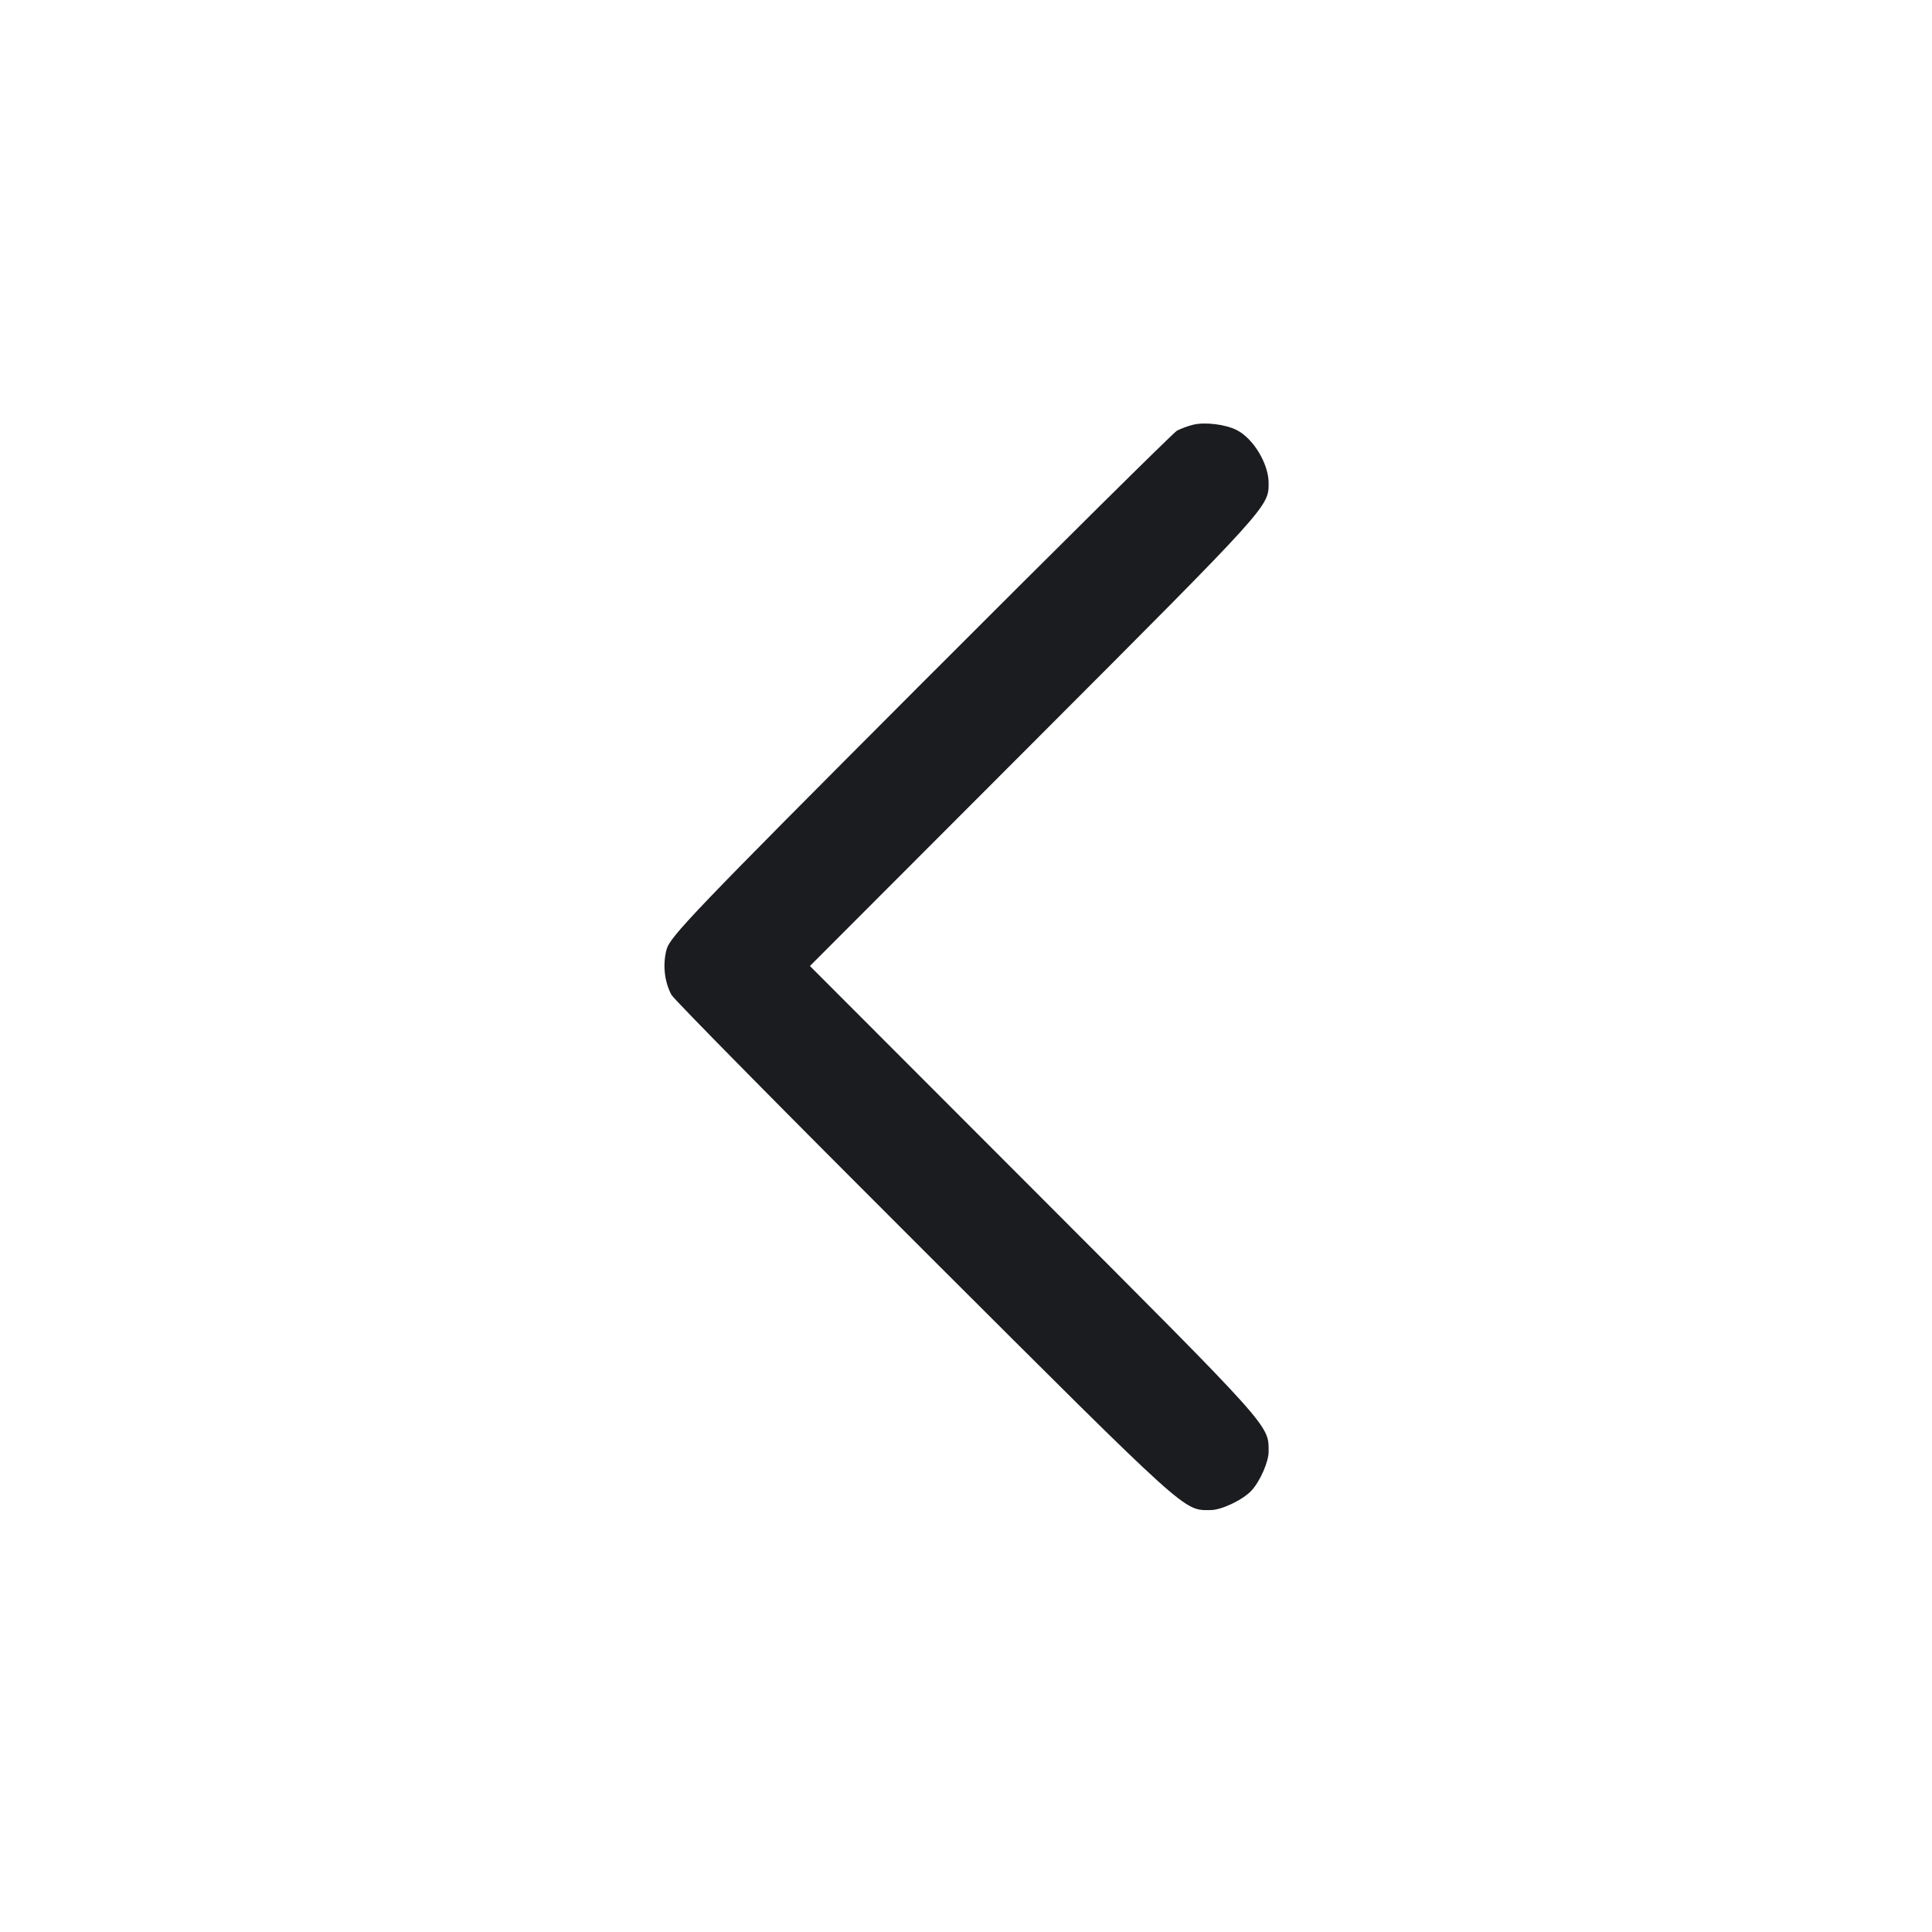 <svg width="28" height="28" viewBox="0 0 28 28" fill="none" xmlns="http://www.w3.org/2000/svg"><path d="M17.290 6.156 C 17.213 6.175,17.108 6.214,17.057 6.242 C 17.005 6.271,15.332 7.928,13.338 9.925 C 10.046 13.223,9.709 13.576,9.660 13.762 C 9.602 13.982,9.629 14.226,9.731 14.418 C 9.765 14.483,11.428 16.168,13.425 18.161 C 17.253 21.982,17.149 21.888,17.547 21.885 C 17.706 21.884,18.015 21.736,18.139 21.601 C 18.263 21.466,18.387 21.183,18.386 21.036 C 18.385 20.650,18.446 20.717,15.012 17.278 L 11.738 14.000 15.012 10.722 C 18.396 7.333,18.386 7.344,18.386 7.000 C 18.386 6.723,18.166 6.357,17.926 6.234 C 17.762 6.150,17.462 6.113,17.290 6.156 " fill="#1A1C1F" stroke="none" fill-rule="evenodd"></path></svg>